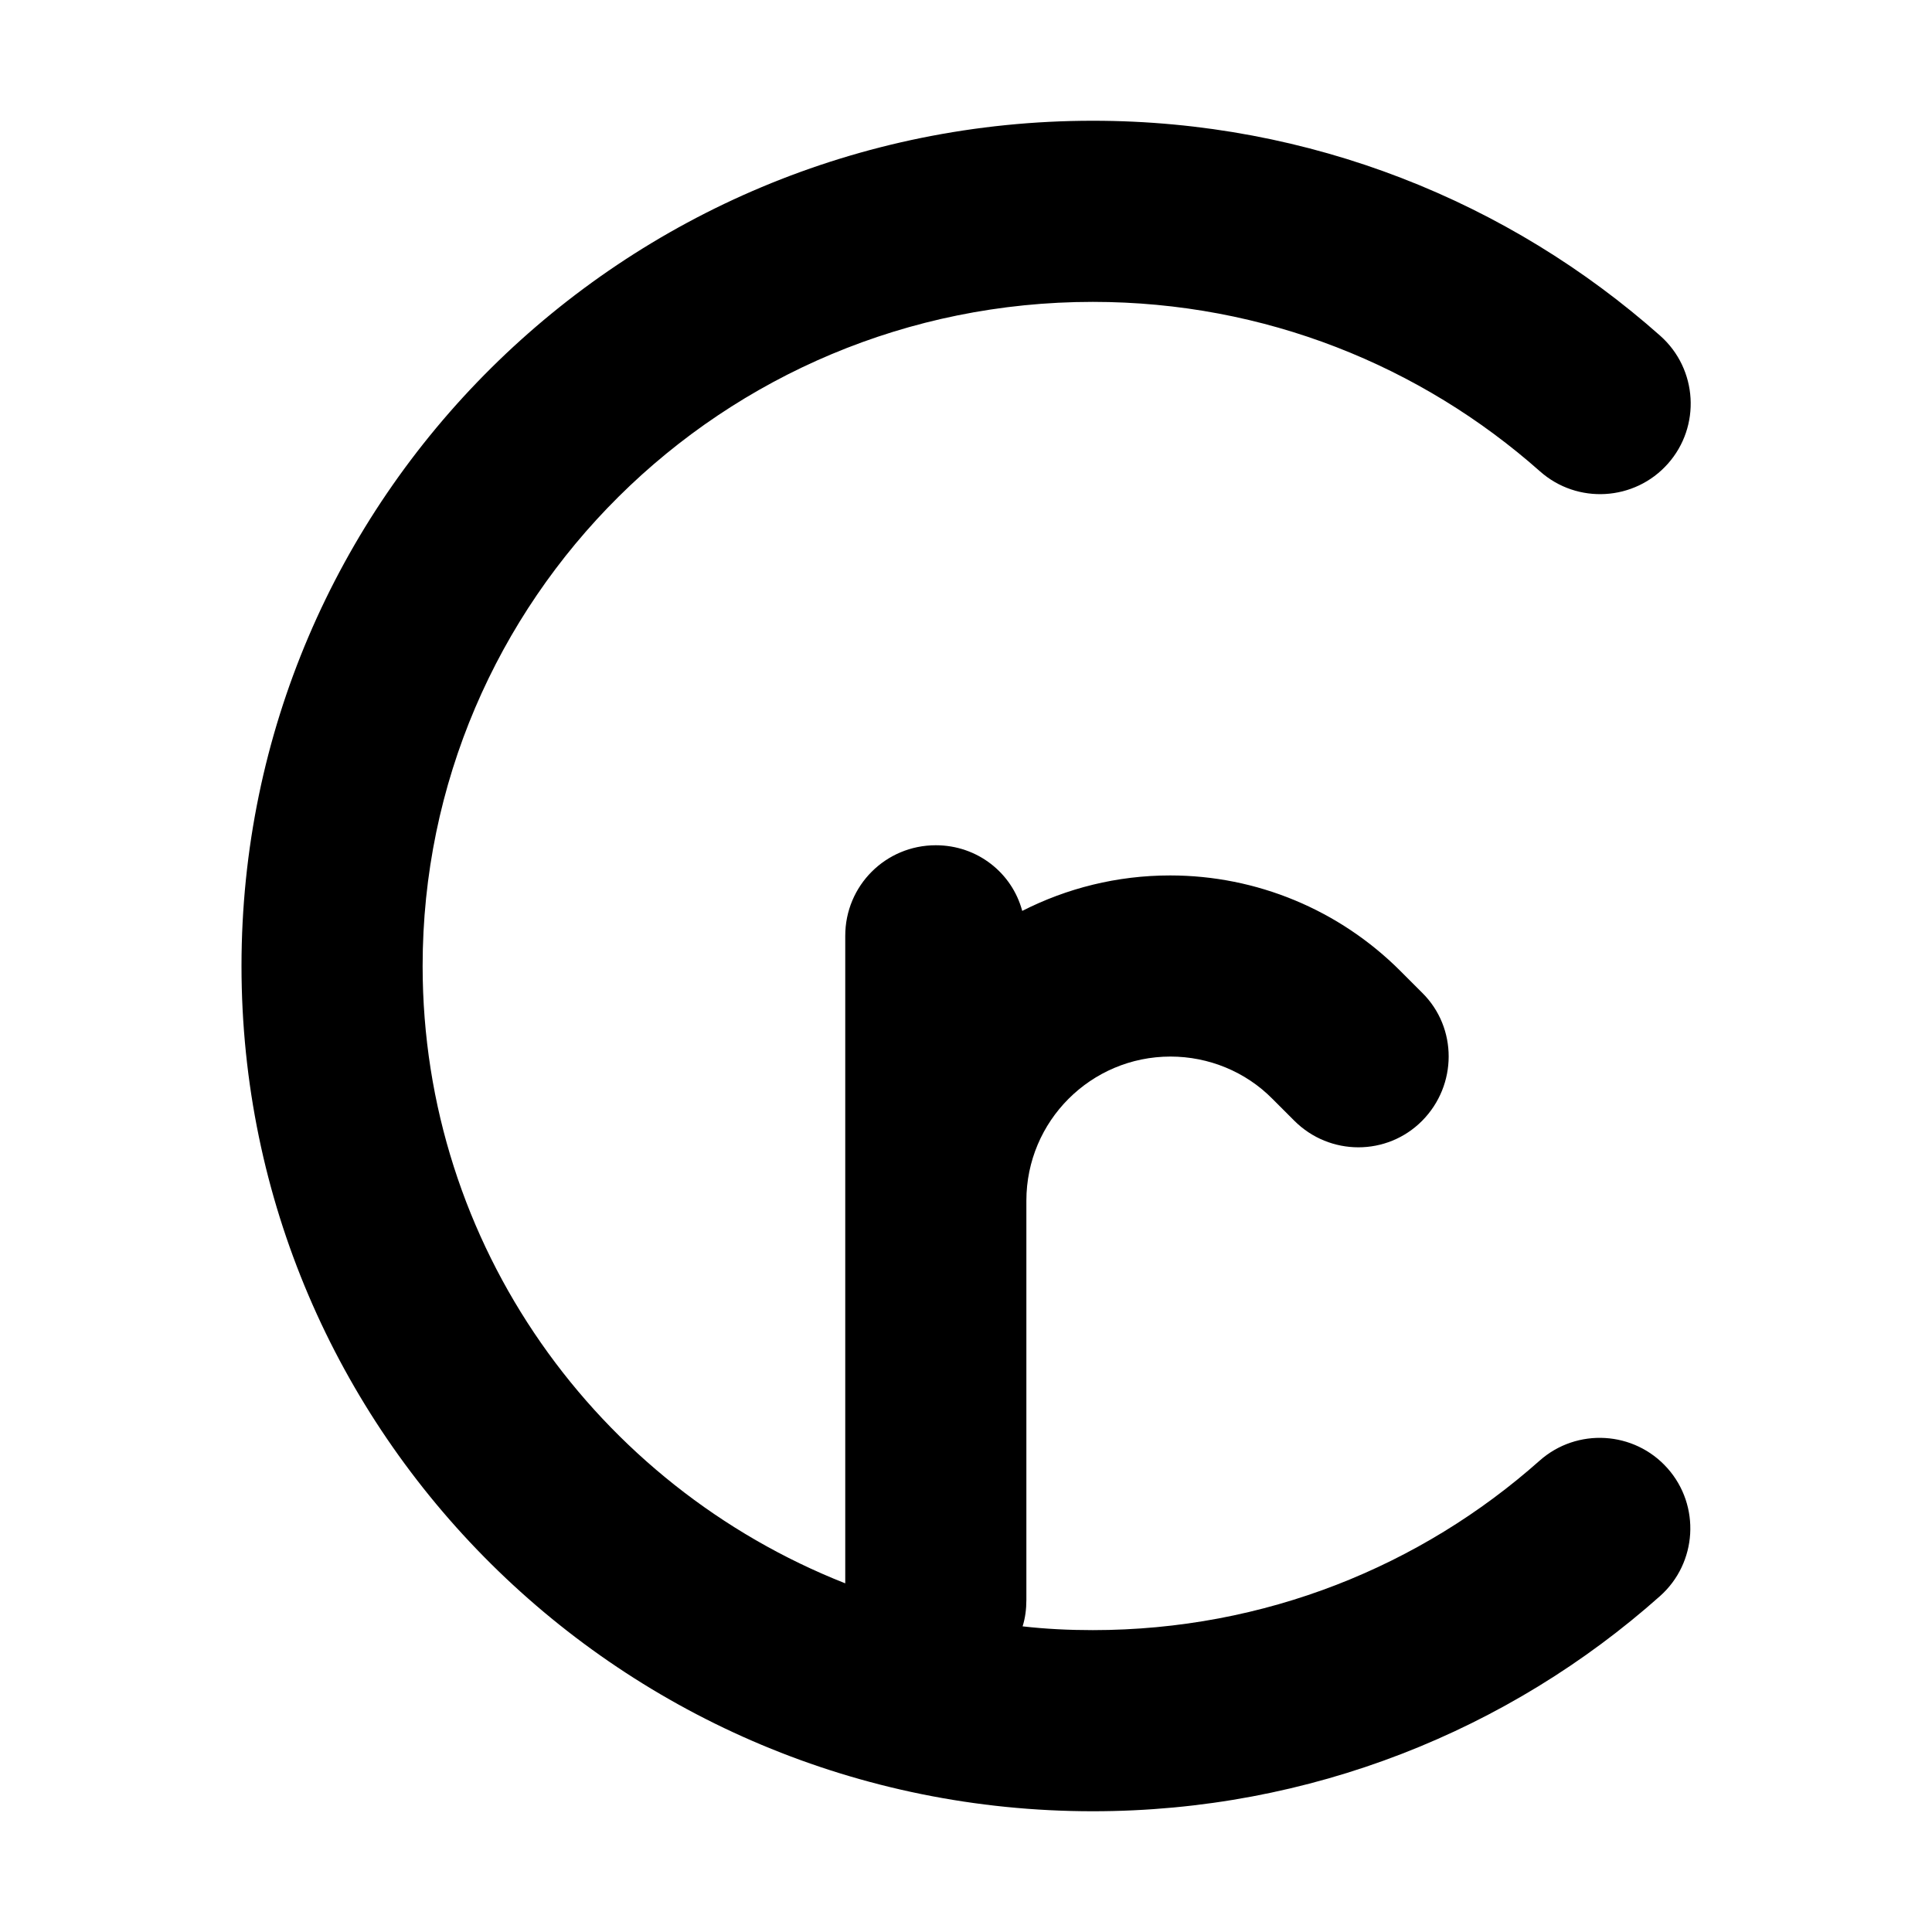 <svg xmlns="http://www.w3.org/2000/svg" width="24" height="24" viewBox="0 0 448 512"><path class="pr-icon-duotone-primary" d="M80 256c0-97 79.3-176 177.6-176c45.6 0 87 17 118.5 44.9c9.9 8.8 25.1 7.9 33.9-2s7.9-25.1-2-33.9C368 53.5 315.3 32 257.6 32C133.2 32 32 132.1 32 256s101.2 224 225.6 224c57.7 0 110.4-21.5 150.3-57c9.9-8.8 10.8-24 2-33.9s-24-10.8-33.9-2C344.6 415 303.2 432 257.6 432c-6.3 0-12.5-.3-18.6-1c.7-2.2 1-4.6 1-7l0-104 0-1.8c0-21.1 17.1-38.2 38.2-38.2c10.1 0 19.9 4 27 11.2L311 297c9.4 9.4 24.6 9.4 33.9 0s9.4-24.6 0-33.9l-5.8-5.8c-16.2-16.2-38.1-25.3-61-25.3c-14.1 0-27.4 3.4-39.2 9.4C236.2 231.3 227 224 216 224c-13.3 0-24 10.7-24 24l0 70.2 0 1.8 0 99.6C126.3 393.7 80 330.1 80 256z"/></svg>